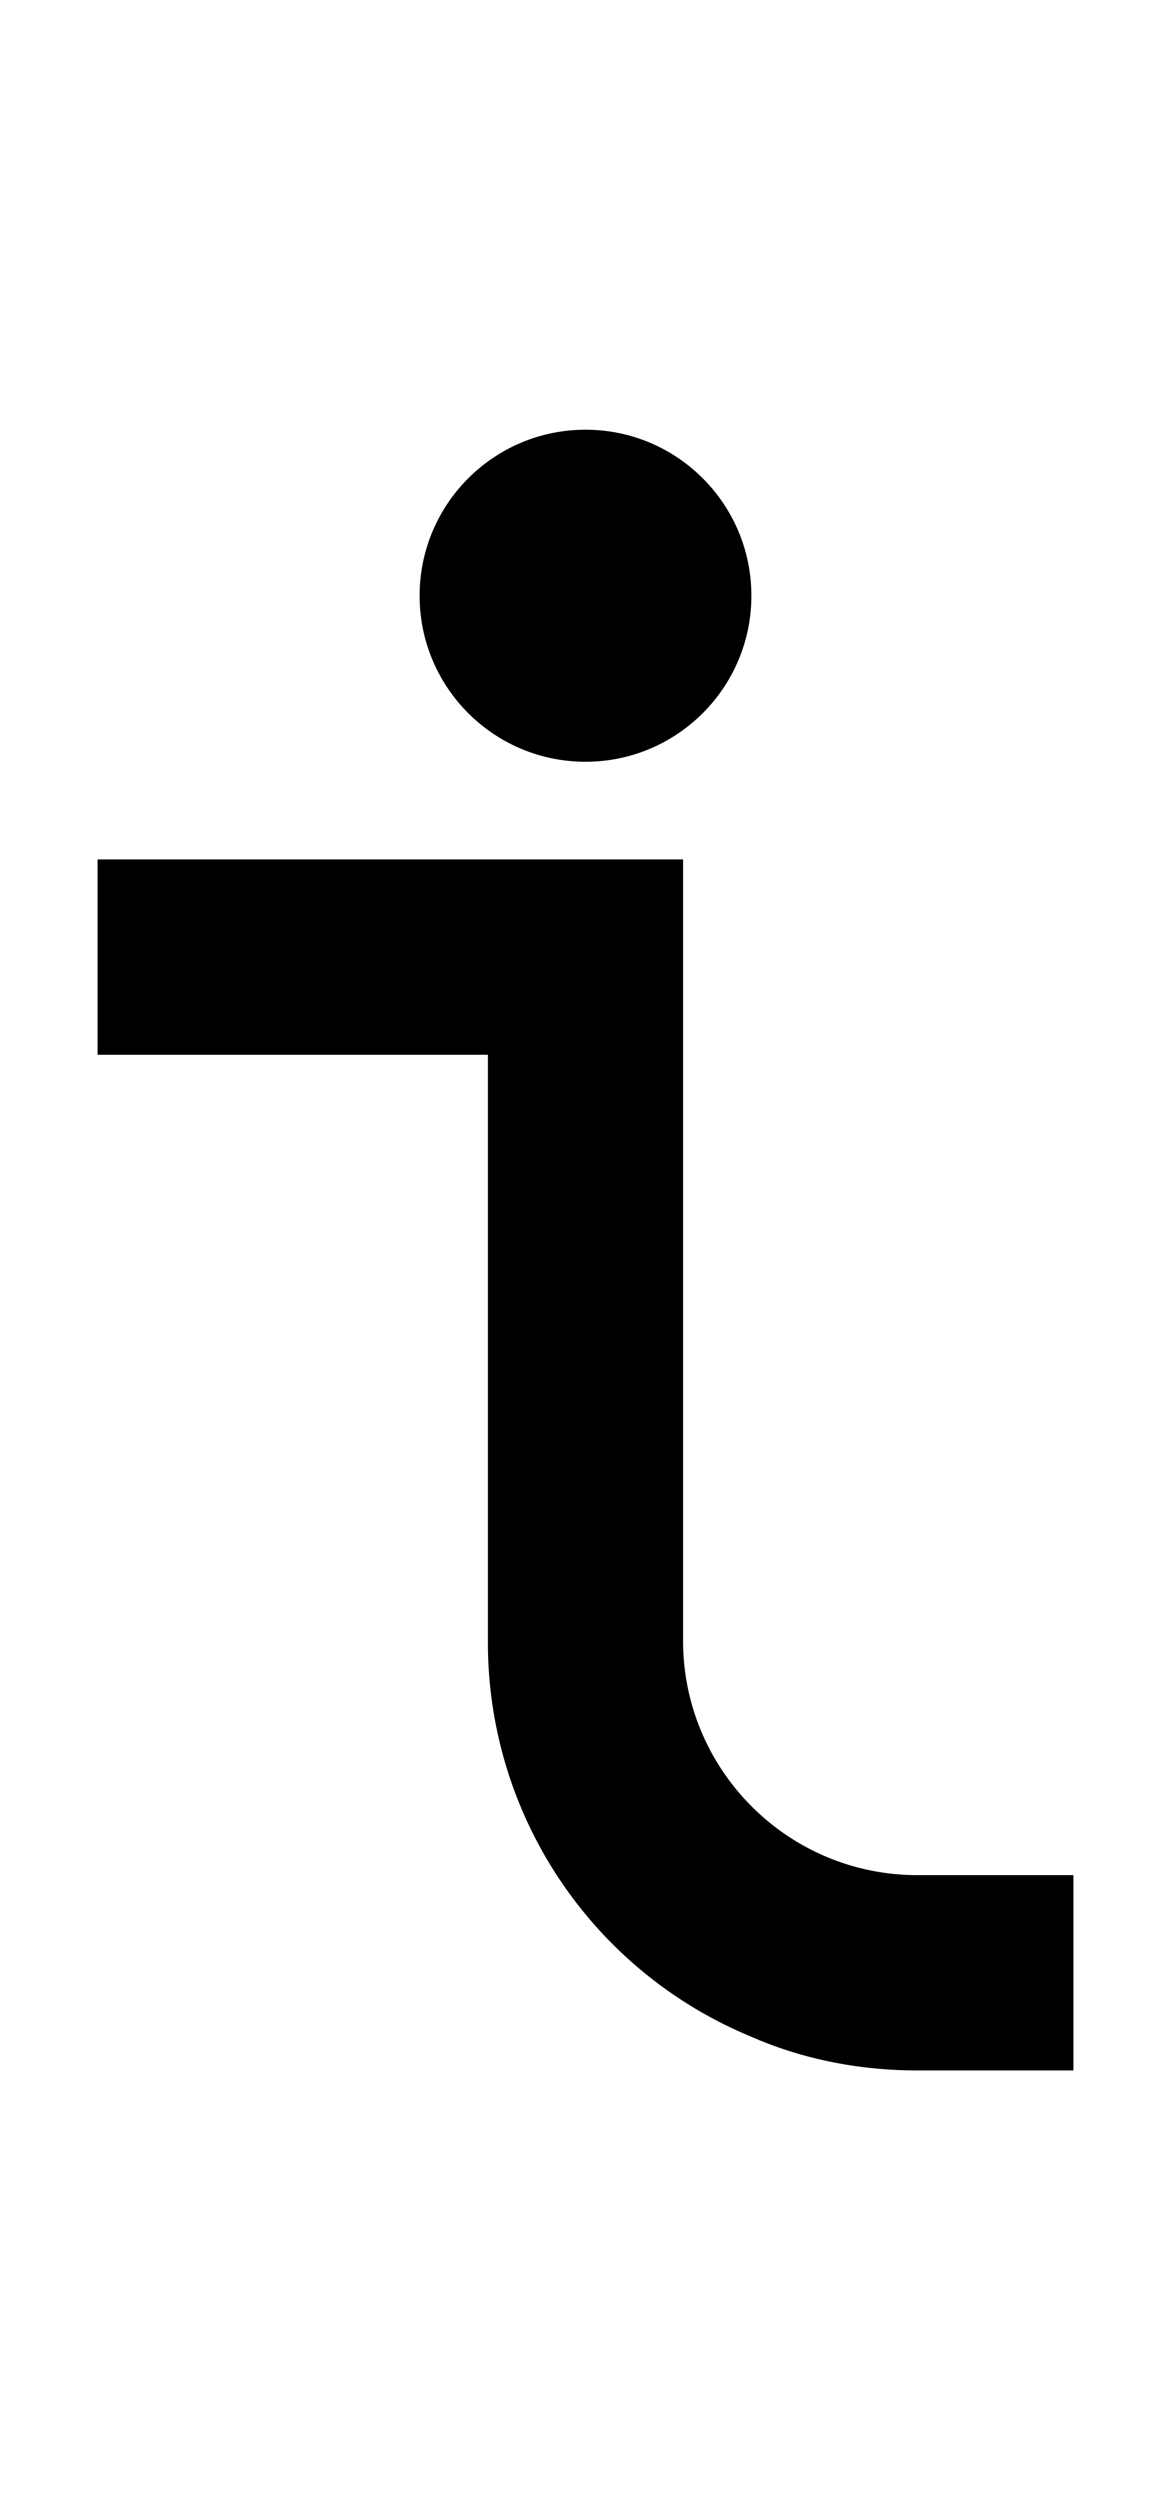 <svg xmlns="http://www.w3.org/2000/svg" viewBox="0 0 960 2048"><path d="M752 1536c-106 0-192-86-192-192V704H80v160h320v480a349 349 0 0 0 215 324c43 19 90 28 137 28h128v-160H752Z"/><circle cx="480" cy="488" r="136"/></svg>
